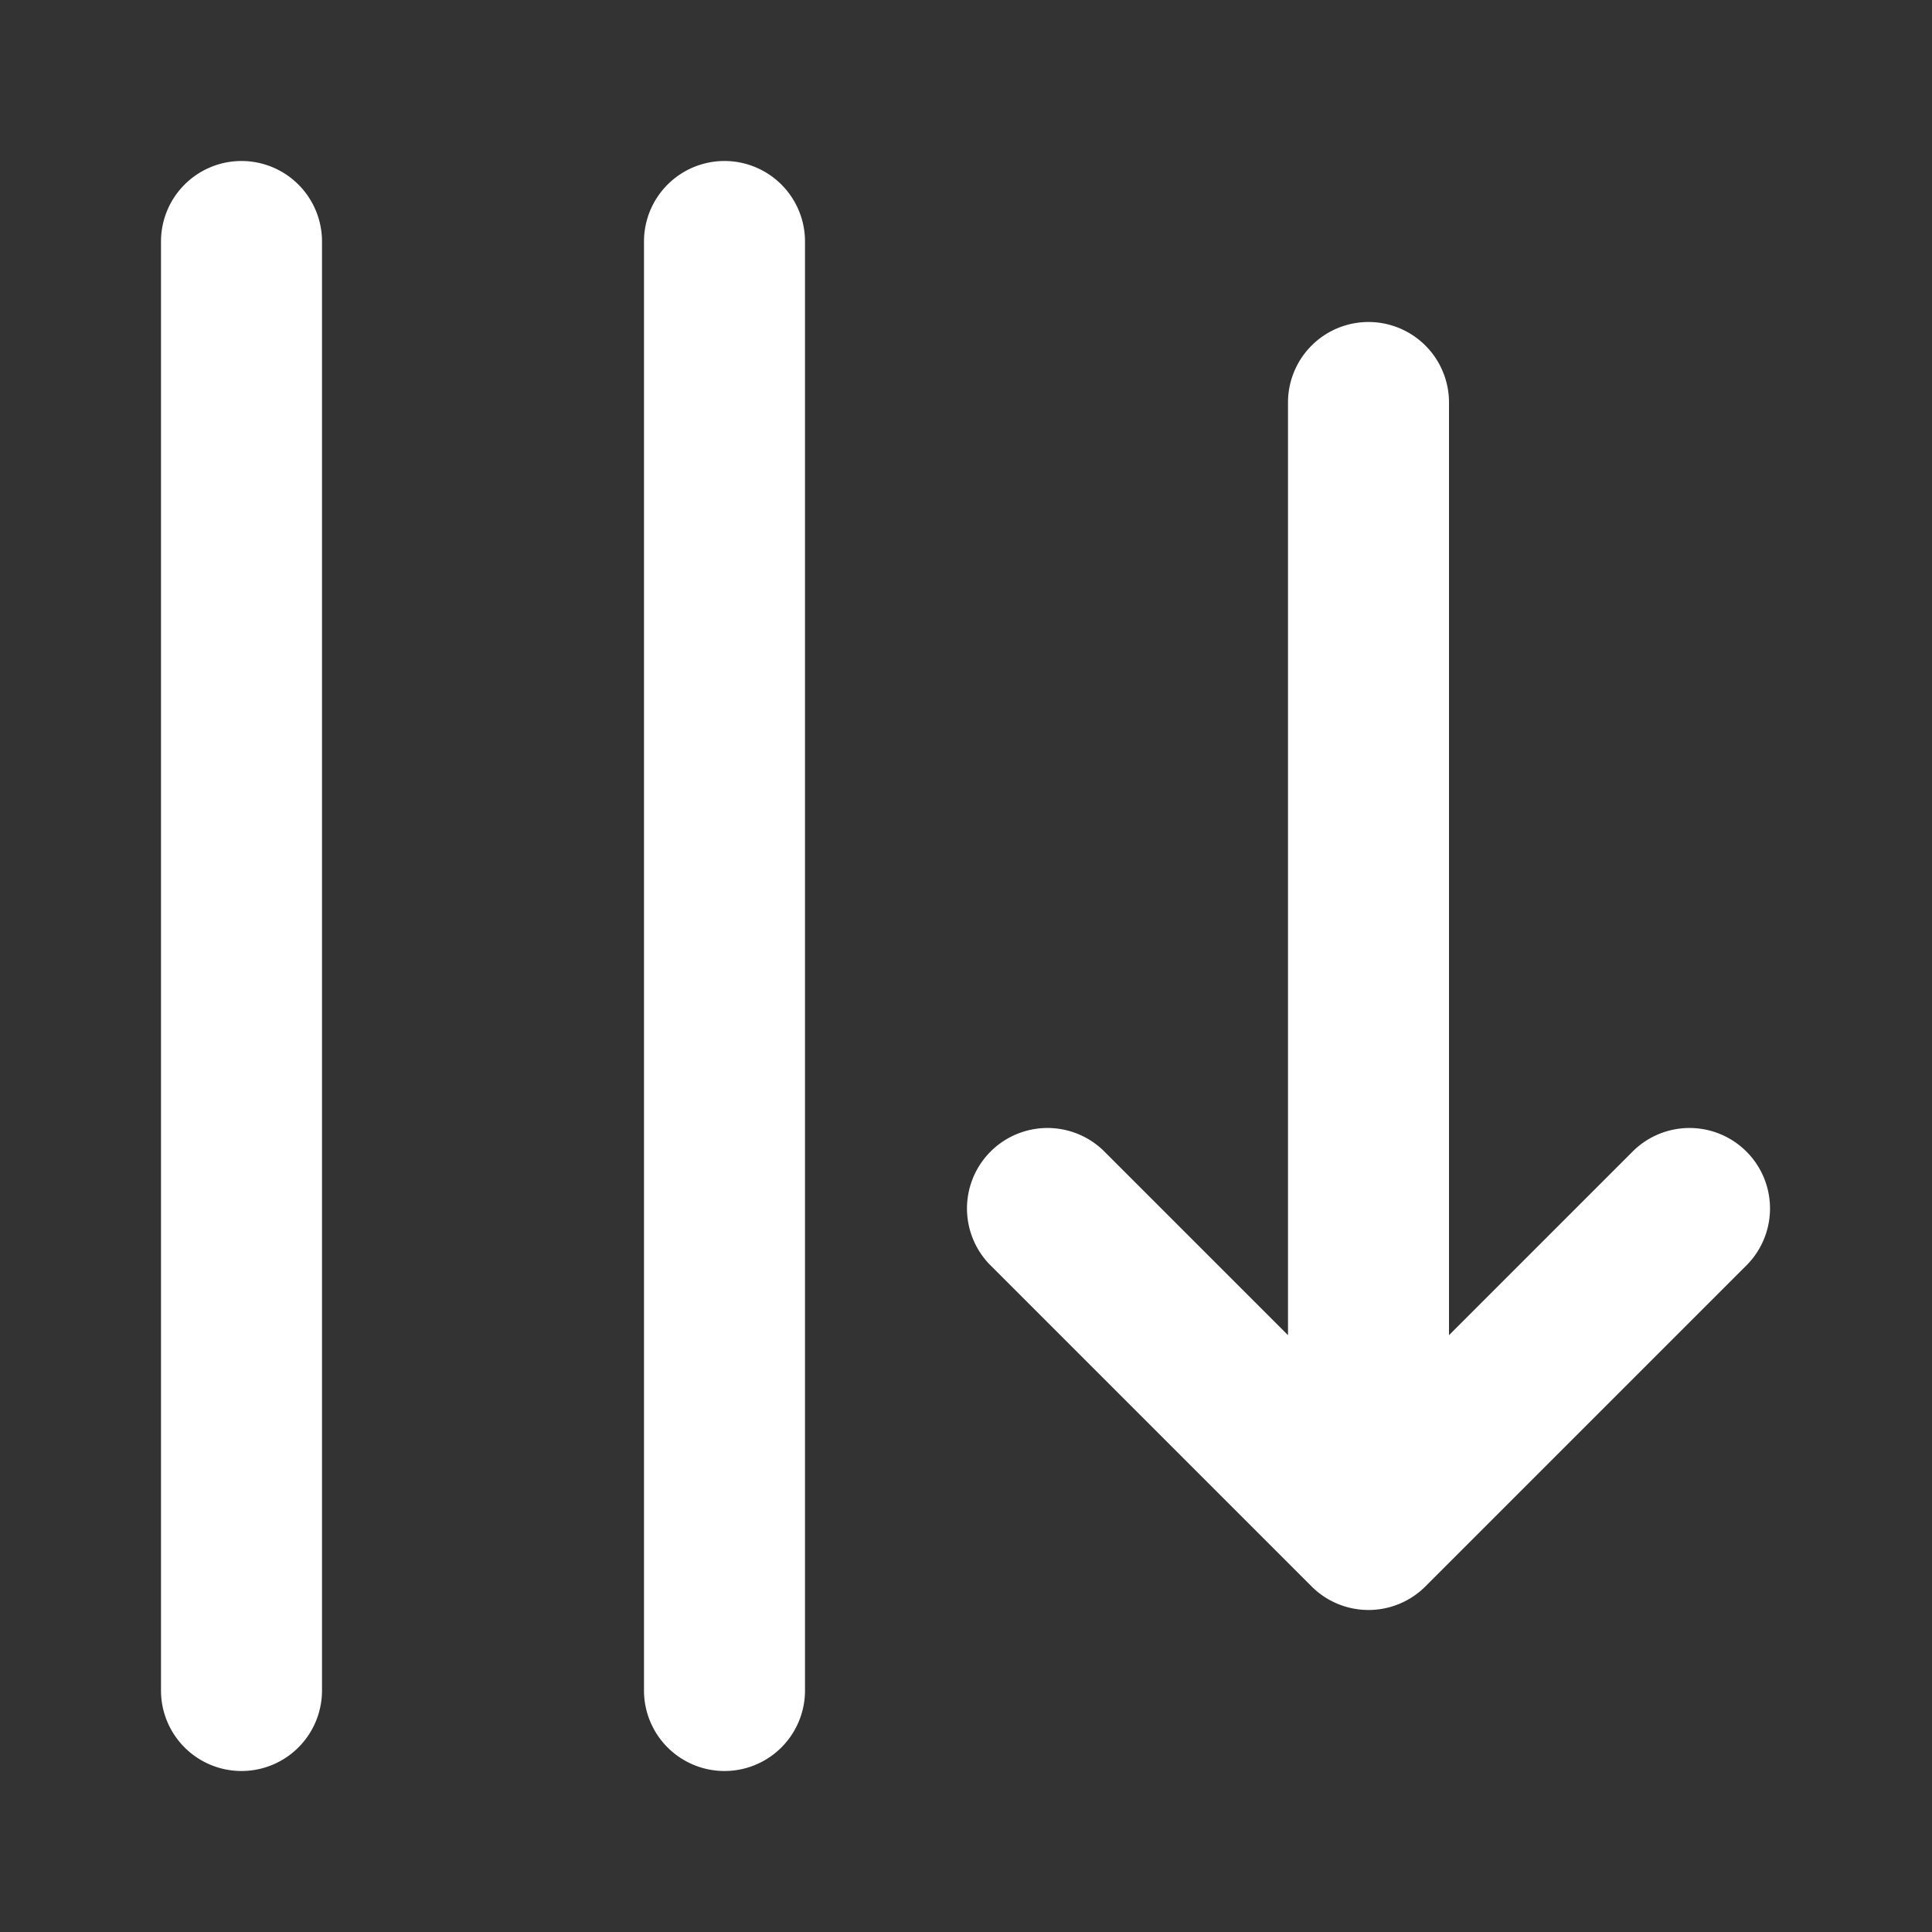 <?xml version="1.0" encoding="utf-8"?>
<svg fill="#FFFFFF" viewBox="0 0 24 24" xmlns="http://www.w3.org/2000/svg">
<rect x="0" y="0" width="24" height="24" fill="#333333" stroke="none"/>
<path _ngcontent-ng-c1909134112="" clip-rule="evenodd" d="M3 2a1 1 0 0 1 1 1v18a1 1 0 1 1-2 0V3a1 1 0 0 1 1-1Zm6 0a1 1 0 0 1 1 1v18a1 1 0 1 1-2 0V3a1 1 0 0 1 1-1Zm8 2a1 1 0 0 1 1 1v11.586l2.293-2.293a1 1 0 0 1 1.414 1.414l-4 4a1 1 0 0 1-1.414 0l-4-4a1 1 0 0 1 1.414-1.414L16 16.586V5a1 1 0 0 1 1-1Z" fill-rule="evenodd" style="color: inherit"/>
</svg>